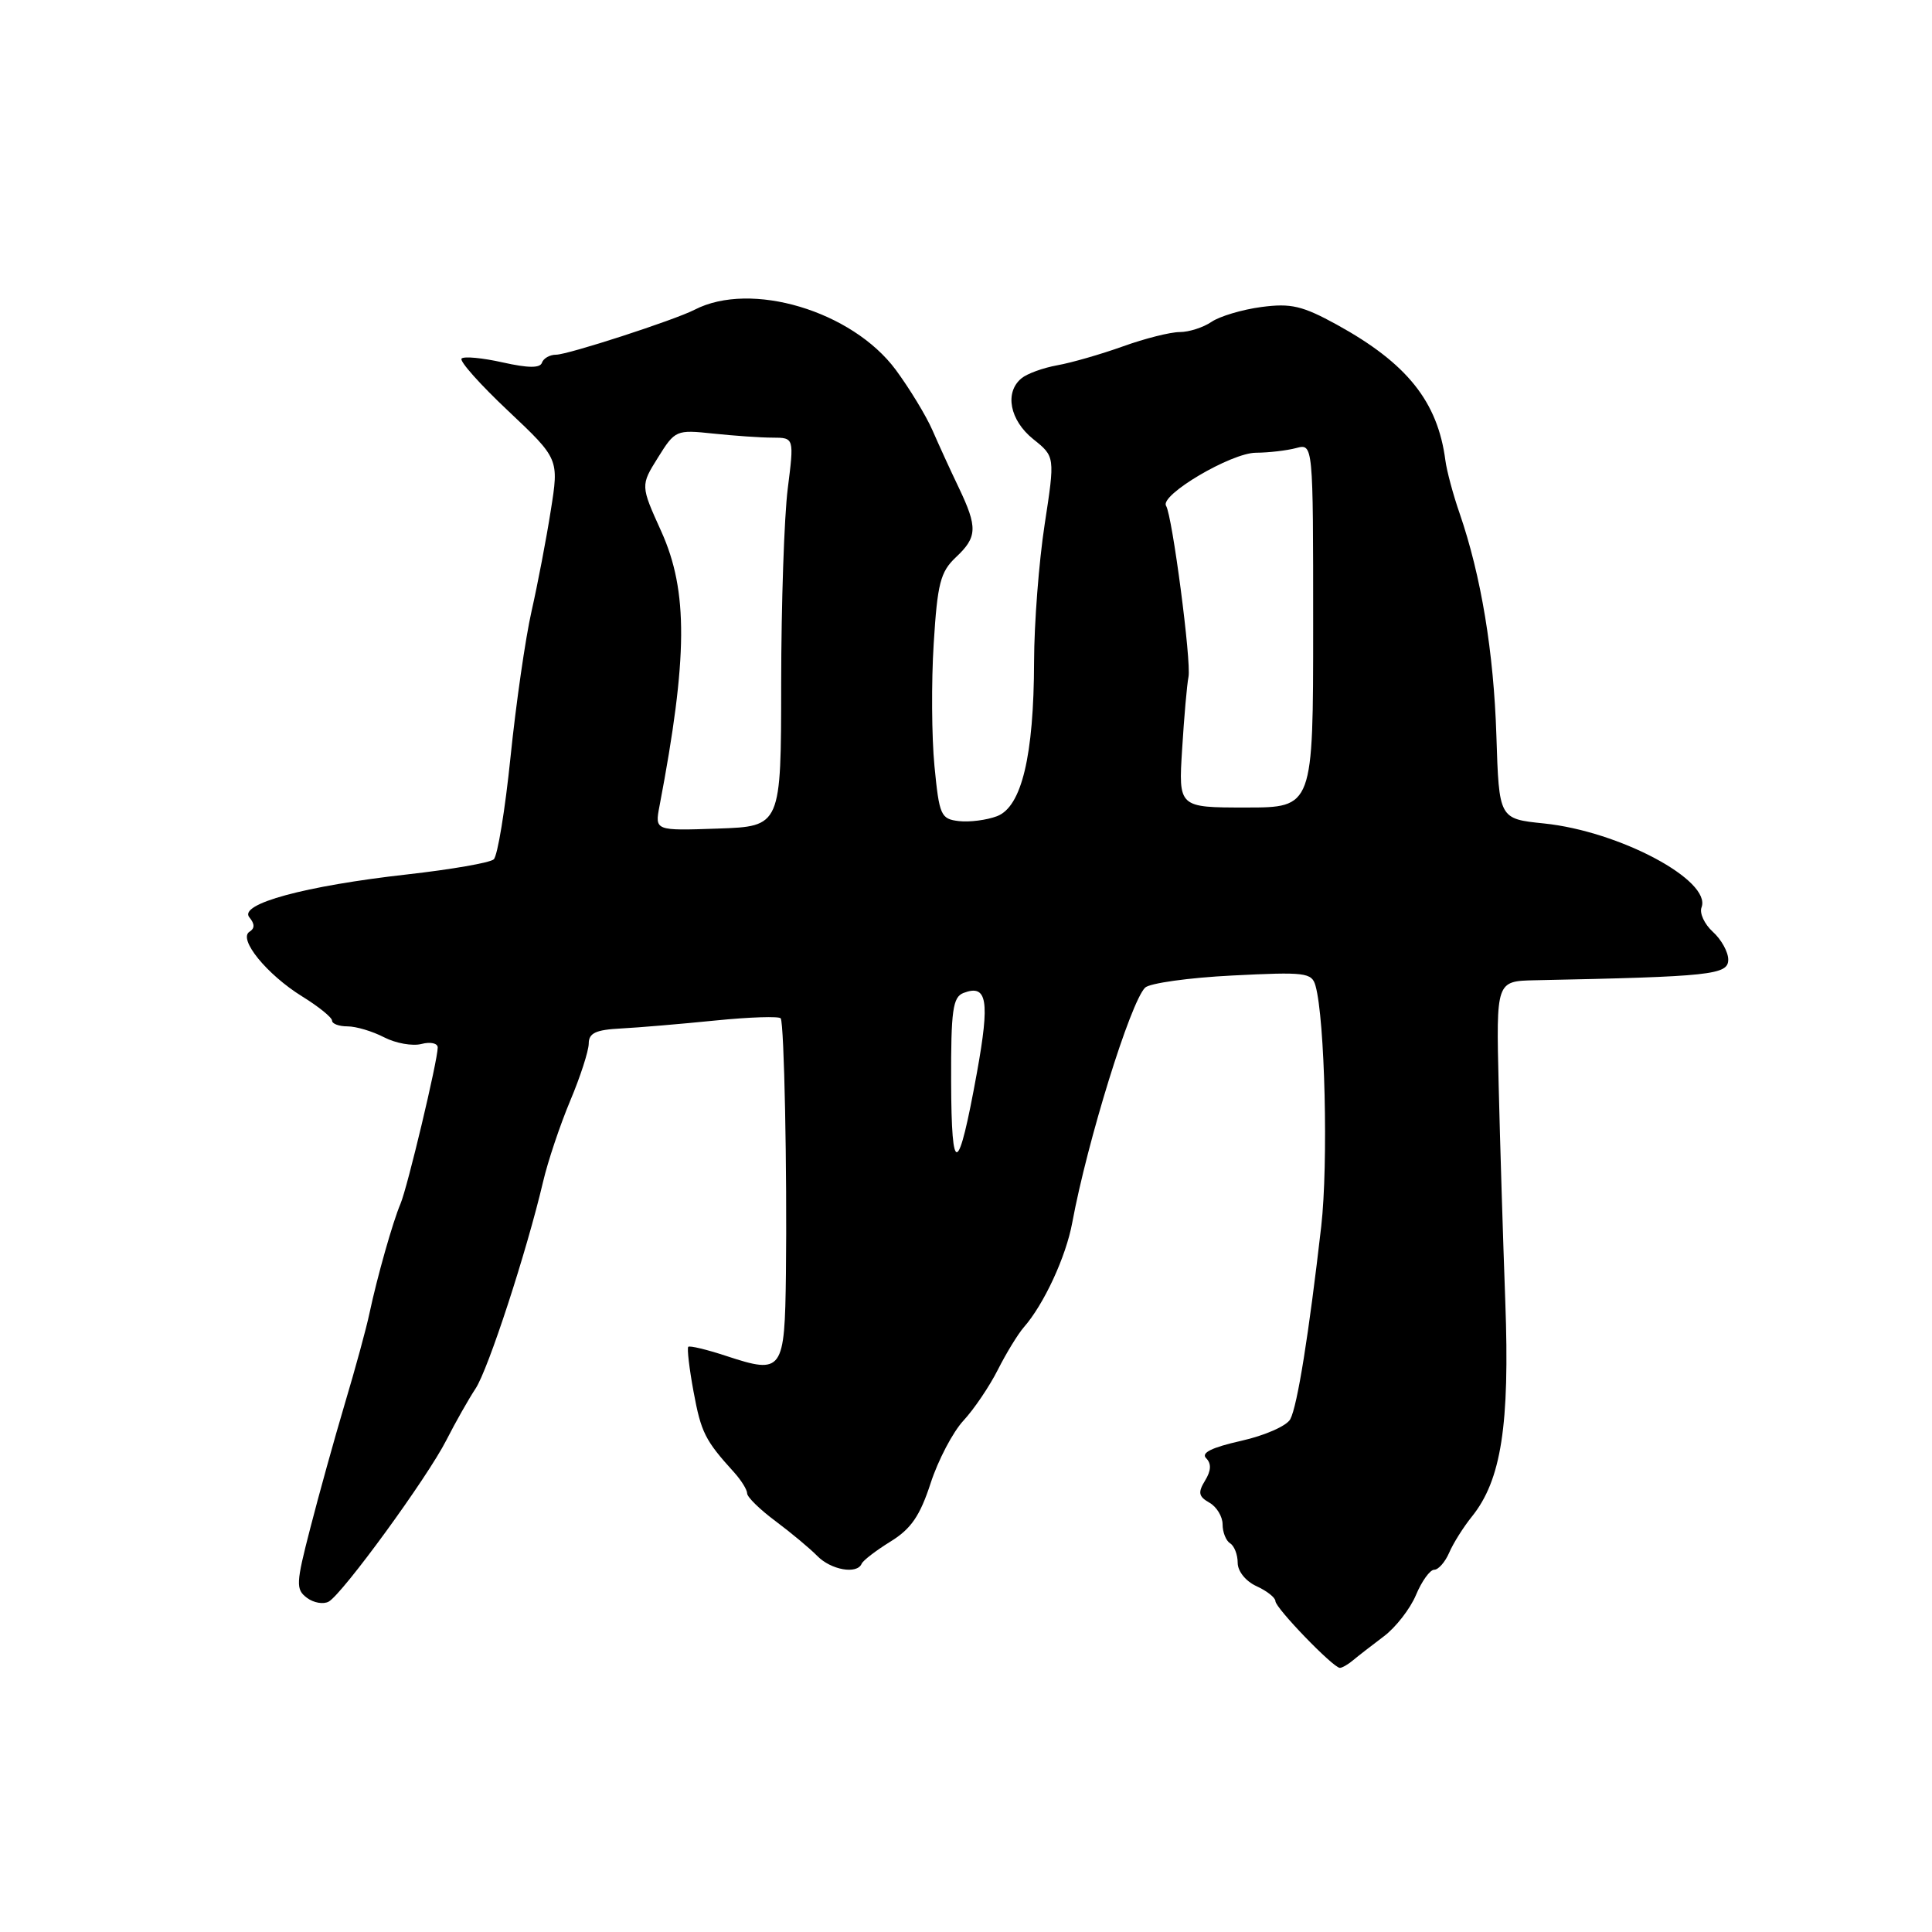 <?xml version="1.0" encoding="UTF-8" standalone="no"?>
<!DOCTYPE svg PUBLIC "-//W3C//DTD SVG 1.1//EN" "http://www.w3.org/Graphics/SVG/1.1/DTD/svg11.dtd" >
<svg xmlns="http://www.w3.org/2000/svg" xmlns:xlink="http://www.w3.org/1999/xlink" version="1.1" viewBox="0 0 256 256">
 <g >
 <path fill="currentColor"
d=" M 179.29 219.99 C 179.96 219.43 181.79 218.01 183.37 216.82 C 184.95 215.63 186.87 213.16 187.63 211.33 C 188.40 209.50 189.48 208.00 190.04 208.00 C 190.59 208.00 191.48 206.99 192.02 205.75 C 192.55 204.51 193.90 202.36 195.02 200.97 C 198.93 196.13 200.06 188.82 199.46 172.50 C 199.16 164.25 198.76 151.31 198.58 143.75 C 198.25 130.00 198.25 130.00 203.37 129.89 C 226.80 129.41 229.00 129.17 229.00 127.15 C 229.00 126.14 228.08 124.48 226.96 123.47 C 225.85 122.46 225.17 121.00 225.46 120.24 C 226.83 116.67 214.58 110.14 204.57 109.11 C 198.63 108.50 198.63 108.50 198.28 97.50 C 197.93 86.42 196.26 76.31 193.40 68.00 C 192.54 65.53 191.70 62.38 191.52 61.00 C 190.50 53.21 186.44 48.14 177.14 43.02 C 172.58 40.52 171.07 40.16 167.14 40.68 C 164.59 41.02 161.61 41.91 160.53 42.65 C 159.44 43.39 157.55 44.00 156.32 44.00 C 155.08 44.00 151.70 44.85 148.79 45.90 C 145.88 46.94 141.97 48.07 140.10 48.40 C 138.22 48.74 136.09 49.51 135.35 50.13 C 133.08 52.00 133.80 55.69 136.90 58.18 C 139.80 60.50 139.80 60.50 138.42 69.50 C 137.66 74.45 137.03 82.63 137.02 87.67 C 136.99 100.15 135.37 106.91 132.11 108.15 C 130.74 108.67 128.47 108.96 127.06 108.80 C 124.66 108.52 124.46 108.06 123.82 101.50 C 123.45 97.65 123.40 90.35 123.72 85.29 C 124.21 77.32 124.61 75.78 126.64 73.86 C 129.51 71.17 129.56 69.90 127.04 64.61 C 125.95 62.35 124.39 58.92 123.55 57.00 C 122.71 55.08 120.52 51.48 118.69 49.00 C 112.89 41.19 99.50 37.19 92.04 41.04 C 89.36 42.42 75.25 47.00 73.68 47.00 C 72.85 47.00 72.01 47.48 71.81 48.06 C 71.57 48.79 70.00 48.78 66.60 48.02 C 63.92 47.42 61.48 47.19 61.16 47.51 C 60.84 47.83 63.62 50.95 67.33 54.44 C 74.07 60.80 74.07 60.80 72.98 67.65 C 72.39 71.42 71.24 77.42 70.43 81.00 C 69.62 84.58 68.37 93.25 67.65 100.28 C 66.93 107.31 65.93 113.42 65.42 113.87 C 64.91 114.32 59.78 115.21 54.00 115.86 C 40.42 117.38 31.57 119.78 33.04 121.55 C 33.77 122.43 33.77 123.02 33.06 123.46 C 31.52 124.42 35.36 129.13 40.02 132.02 C 42.21 133.37 44.00 134.82 44.00 135.24 C 44.00 135.66 44.92 136.00 46.05 136.00 C 47.18 136.00 49.36 136.65 50.90 137.45 C 52.43 138.24 54.66 138.64 55.85 138.33 C 57.03 138.02 58.00 138.23 58.00 138.80 C 58.00 140.51 53.99 157.34 53.07 159.50 C 52.04 161.92 49.98 169.20 48.96 174.00 C 48.56 175.93 47.09 181.32 45.69 186.00 C 44.30 190.68 42.24 198.10 41.11 202.50 C 39.21 209.84 39.18 210.60 40.67 211.72 C 41.56 212.39 42.86 212.61 43.56 212.22 C 45.43 211.15 56.62 195.80 59.15 190.82 C 60.36 188.44 62.10 185.38 63.01 184.00 C 64.68 181.50 69.79 165.83 71.96 156.59 C 72.59 153.89 74.21 149.07 75.55 145.87 C 76.90 142.67 78.00 139.26 78.01 138.28 C 78.01 136.89 78.94 136.45 82.26 136.28 C 84.59 136.16 90.24 135.68 94.81 135.22 C 99.38 134.76 103.27 134.64 103.45 134.94 C 103.91 135.71 104.30 155.13 104.14 168.78 C 103.98 181.75 103.71 182.13 96.26 179.68 C 93.66 178.82 91.39 178.28 91.20 178.46 C 91.02 178.65 91.33 181.33 91.90 184.41 C 92.90 189.81 93.42 190.85 97.25 195.07 C 98.21 196.13 99.00 197.40 99.00 197.88 C 99.00 198.37 100.69 200.02 102.75 201.55 C 104.81 203.09 107.31 205.17 108.29 206.17 C 110.11 208.03 113.56 208.64 114.17 207.21 C 114.35 206.77 116.08 205.45 118.00 204.26 C 120.72 202.59 121.90 200.86 123.31 196.54 C 124.30 193.48 126.26 189.75 127.66 188.24 C 129.06 186.73 131.11 183.70 132.22 181.50 C 133.33 179.30 134.88 176.77 135.66 175.87 C 138.33 172.83 141.25 166.52 142.08 162.00 C 144.08 151.22 149.78 132.82 151.73 130.87 C 152.32 130.28 157.52 129.55 163.29 129.26 C 172.97 128.77 173.82 128.87 174.31 130.61 C 175.56 135.03 176.02 154.20 175.07 162.50 C 173.44 176.72 171.91 186.30 170.97 188.05 C 170.50 188.94 167.58 190.22 164.45 190.92 C 160.56 191.80 159.11 192.51 159.82 193.22 C 160.53 193.93 160.49 194.86 159.68 196.18 C 158.71 197.77 158.81 198.29 160.25 199.11 C 161.21 199.65 162.00 200.95 162.00 201.99 C 162.00 203.03 162.45 204.16 163.00 204.50 C 163.55 204.84 164.00 206.00 164.00 207.08 C 164.00 208.20 165.07 209.53 166.50 210.18 C 167.88 210.81 169.00 211.70 169.00 212.16 C 169.00 213.07 176.66 221.00 177.54 221.00 C 177.84 221.00 178.63 220.55 179.29 219.99 Z  M 126.03 143.36 C 126.00 133.86 126.25 132.12 127.67 131.57 C 130.81 130.37 131.18 132.56 129.45 142.12 C 126.97 155.81 126.07 156.14 126.03 143.36 Z  M 87.39 106.79 C 91.14 87.11 91.20 78.34 87.62 70.41 C 84.87 64.33 84.87 64.33 87.19 60.62 C 89.45 56.99 89.60 56.93 94.50 57.45 C 97.25 57.74 100.79 57.99 102.37 57.99 C 105.23 58.00 105.23 58.00 104.38 64.75 C 103.91 68.46 103.52 80.05 103.51 90.50 C 103.50 109.50 103.50 109.50 95.13 109.79 C 86.76 110.08 86.76 110.08 87.39 106.79 Z  M 156.64 99.25 C 156.90 94.99 157.28 90.69 157.48 89.70 C 157.88 87.72 155.34 68.36 154.51 67.02 C 153.64 65.61 163.13 60.00 166.42 59.99 C 168.11 59.98 170.51 59.70 171.75 59.37 C 174.00 58.77 174.00 58.77 174.00 82.88 C 174.00 107.00 174.00 107.00 165.08 107.00 C 156.15 107.00 156.15 107.00 156.64 99.25 Z "/>
</g>
</svg>